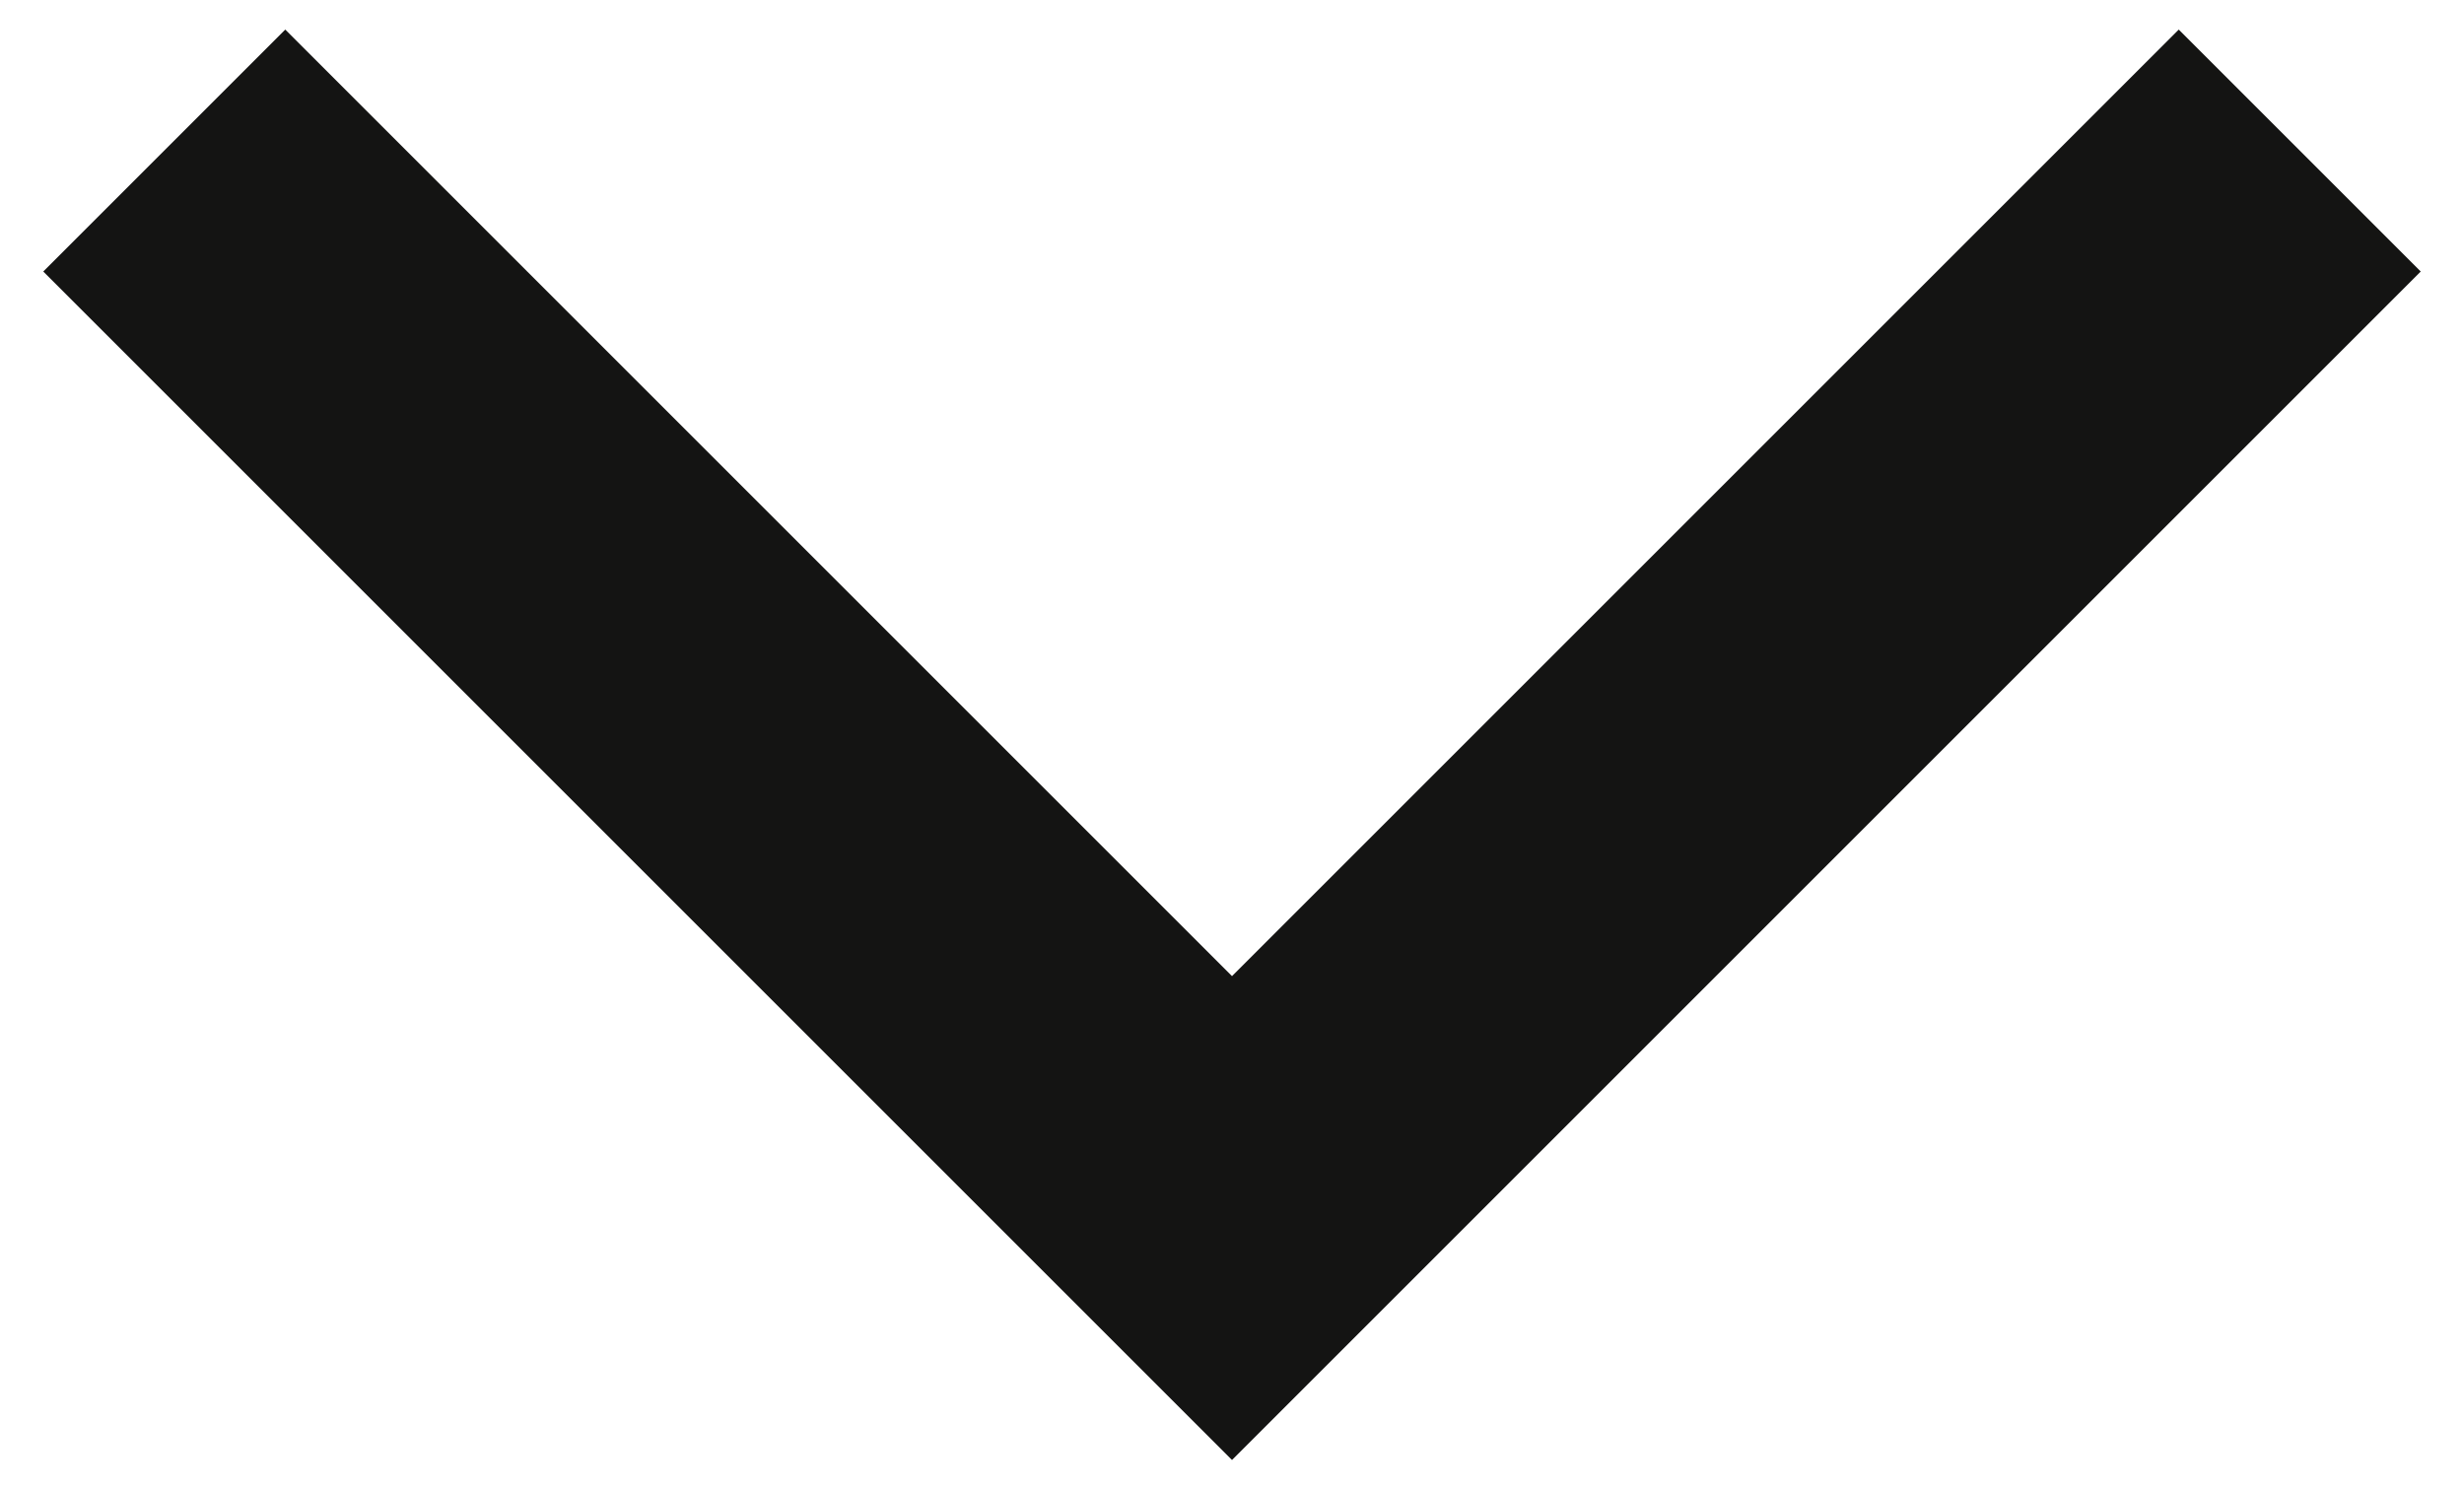 <?xml version="1.0" encoding="utf-8"?>
<!-- Generator: Adobe Illustrator 21.1.0, SVG Export Plug-In . SVG Version: 6.00 Build 0)  -->
<svg version="1.1" id="Layer_1" xmlns="http://www.w3.org/2000/svg" xmlns:xlink="http://www.w3.org/1999/xlink" x="0px" y="0px"
	 viewBox="0 0 36 21.7" style="enable-background:new 0 0 36 21.7;" xml:space="preserve">
<style type="text/css">
	.st0{fill:none;stroke:#141413;stroke-width:5;}
</style>
<title>Rectangle Copy 4</title>
<path class="st0" d="M33.6,2.2L18,17.8L2.4,2.2"/>
</svg>
